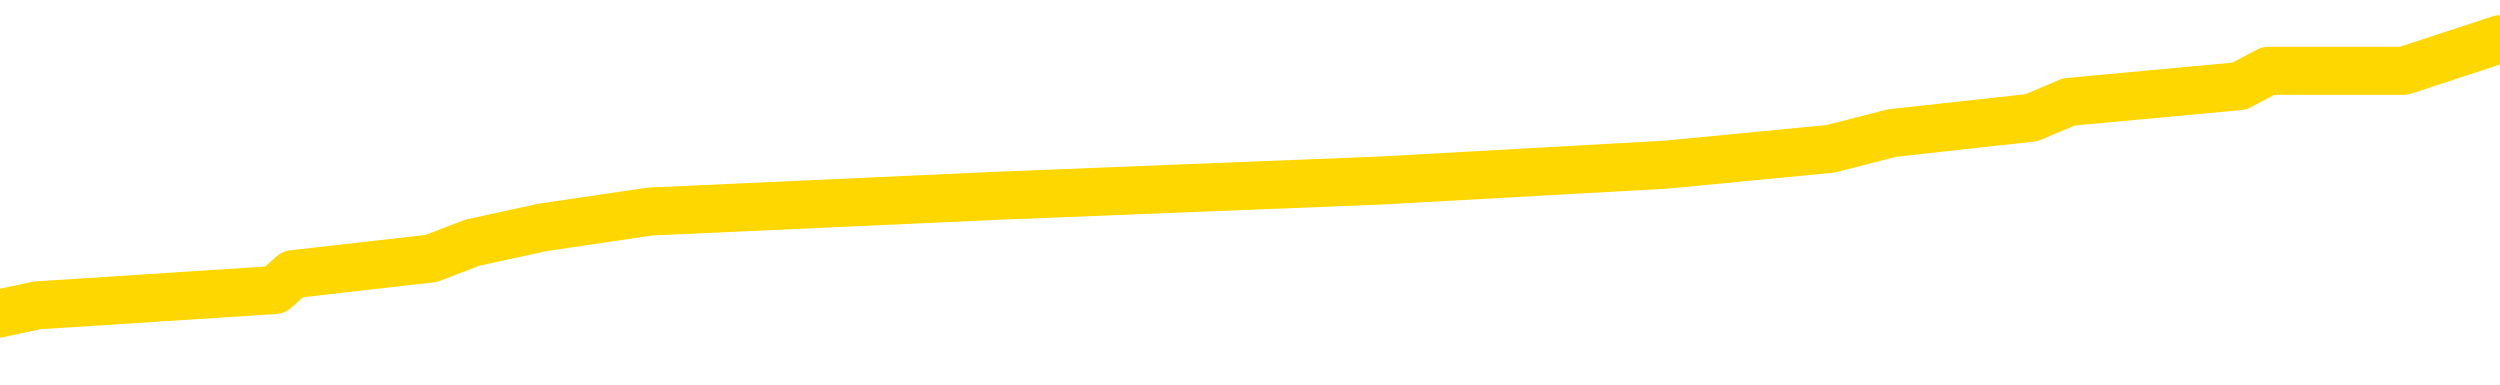 <svg xmlns="http://www.w3.org/2000/svg" version="1.1" viewBox="0 0 6500 1000">
	<path fill="none" stroke="gold" stroke-width="125" stroke-linecap="round" stroke-linejoin="round" d="M0 126405  L-1136412 126405 L-1136228 126364 L-1135738 126283 L-1135444 126242 L-1135133 126161 L-1134899 126120 L-1134845 126039 L-1134786 125957 L-1134633 125916 L-1134592 125835 L-1134460 125794 L-1134167 125754 L-1133626 125754 L-1133016 125713 L-1132968 125713 L-1132328 125672 L-1132295 125672 L-1131769 125672 L-1131637 125631 L-1131246 125550 L-1130918 125469 L-1130801 125387 L-1130590 125306 L-1129873 125306 L-1129303 125265 L-1129196 125265 L-1129021 125224 L-1128800 125143 L-1128398 125102 L-1128373 125021 L-1127445 124939 L-1127357 124858 L-1127275 124776 L-1127205 124695 L-1126908 124654 L-1126756 124573 L-1124865 124614 L-1124765 124614 L-1124502 124614 L-1124209 124654 L-1124067 124573 L-1123819 124573 L-1123783 124532 L-1123624 124491 L-1123161 124410 L-1122908 124369 L-1122696 124288 L-1122444 124247 L-1122096 124206 L-1121168 124125 L-1121075 124043 L-1120664 124003 L-1119493 123921 L-1118304 123881 L-1118212 123799 L-1118184 123718 L-1117918 123636 L-1117619 123555 L-1117490 123473 L-1117453 123392 L-1116638 123392 L-1116254 123433 L-1115194 123473 L-1115133 123473 L-1114867 124288 L-1114396 125061 L-1114204 125835 L-1113940 126609 L-1113603 126568 L-1113468 126527 L-1113012 126486 L-1112269 126446 L-1112251 126405 L-1112086 126324 L-1112018 126324 L-1111502 126283 L-1110473 126283 L-1110277 126242 L-1109789 126201 L-1109427 126161 L-1109018 126161 L-1108632 126201 L-1106929 126201 L-1106831 126201 L-1106759 126201 L-1106697 126201 L-1106513 126161 L-1106177 126161 L-1105536 126120 L-1105459 126079 L-1105398 126079 L-1105211 126039 L-1105132 126039 L-1104955 125998 L-1104935 125957 L-1104705 125957 L-1104318 125916 L-1103429 125916 L-1103390 125876 L-1103301 125835 L-1103274 125754 L-1102266 125713 L-1102116 125631 L-1102092 125591 L-1101959 125550 L-1101919 125509 L-1100661 125469 L-1100603 125469 L-1100063 125428 L-1100011 125428 L-1099964 125428 L-1099569 125387 L-1099430 125346 L-1099230 125306 L-1099083 125306 L-1098918 125306 L-1098642 125346 L-1098283 125346 L-1097731 125306 L-1097086 125265 L-1096827 125184 L-1096673 125143 L-1096272 125102 L-1096232 125061 L-1096111 125021 L-1096050 125061 L-1096036 125061 L-1095942 125061 L-1095649 125021 L-1095497 124858 L-1095167 124776 L-1095089 124695 L-1095013 124654 L-1094787 124532 L-1094720 124451 L-1094492 124369 L-1094440 124288 L-1094275 124247 L-1093269 124206 L-1093086 124166 L-1092535 124125 L-1092142 124043 L-1091745 124003 L-1090895 123921 L-1090816 123881 L-1090237 123840 L-1089796 123840 L-1089555 123799 L-1089398 123799 L-1088997 123718 L-1088976 123718 L-1088532 123677 L-1088126 123636 L-1087990 123555 L-1087815 123473 L-1087679 123392 L-1087428 123311 L-1086429 123270 L-1086346 123229 L-1086211 123188 L-1086172 123148 L-1085282 123107 L-1085067 123066 L-1084624 123026 L-1084506 122985 L-1084449 122944 L-1083773 122944 L-1083673 122903 L-1083644 122903 L-1082302 122863 L-1081896 122822 L-1081857 122781 L-1080929 122741 L-1080830 122700 L-1080697 122659 L-1080293 122618 L-1080267 122578 L-1080174 122537 L-1079958 122496 L-1079547 122415 L-1078393 122333 L-1078101 122252 L-1078073 122171 L-1077465 122130 L-1077215 122048 L-1077195 122008 L-1076265 121967 L-1076214 121885 L-1076092 121845 L-1076074 121763 L-1075918 121723 L-1075743 121641 L-1075607 121600 L-1075550 121560 L-1075442 121519 L-1075357 121478 L-1075124 121438 L-1075049 121397 L-1074740 121356 L-1074622 121315 L-1074453 121275 L-1074361 121234 L-1074259 121234 L-1074235 121193 L-1074158 121193 L-1074060 121112 L-1073694 121071 L-1073589 121030 L-1073086 120990 L-1072634 120949 L-1072595 120908 L-1072572 120868 L-1072531 120827 L-1072402 120786 L-1072301 120745 L-1071860 120705 L-1071577 120664 L-1070985 120623 L-1070855 120583 L-1070580 120501 L-1070428 120460 L-1070274 120420 L-1070189 120338 L-1070111 120298 L-1069926 120257 L-1069875 120257 L-1069847 120216 L-1069768 120175 L-1069745 120135 L-1069461 120053 L-1068858 119972 L-1067862 119931 L-1067564 119890 L-1066830 119850 L-1066586 119809 L-1066496 119768 L-1065919 119728 L-1065220 119687 L-1064468 119646 L-1064149 119605 L-1063767 119524 L-1063689 119483 L-1063055 119442 L-1062870 119402 L-1062782 119402 L-1062652 119402 L-1062339 119361 L-1062290 119320 L-1062148 119280 L-1062126 119239 L-1061159 119198 L-1060613 119157 L-1060135 119157 L-1060074 119157 L-1059750 119157 L-1059729 119117 L-1059666 119117 L-1059456 119076 L-1059379 119035 L-1059325 118995 L-1059302 118954 L-1059263 118913 L-1059247 118872 L-1058490 118832 L-1058474 118791 L-1057674 118750 L-1057522 118710 L-1056616 118669 L-1056110 118628 L-1055881 118547 L-1055840 118547 L-1055724 118506 L-1055548 118465 L-1054794 118506 L-1054659 118465 L-1054495 118425 L-1054177 118384 L-1054000 118302 L-1052979 118221 L-1052955 118140 L-1052704 118099 L-1052491 118017 L-1051857 117977 L-1051619 117895 L-1051586 117814 L-1051408 117732 L-1051328 117651 L-1051238 117610 L-1051174 117529 L-1050734 117447 L-1050710 117407 L-1050169 117366 L-1049914 117325 L-1049419 117285 L-1048542 117244 L-1048505 117203 L-1048452 117162 L-1048411 117122 L-1048294 117081 L-1048017 117040 L-1047810 116959 L-1047613 116877 L-1047590 116796 L-1047539 116714 L-1047500 116674 L-1047422 116633 L-1046825 116552 L-1046765 116511 L-1046661 116470 L-1046507 116429 L-1045875 116389 L-1045194 116348 L-1044891 116267 L-1044545 116226 L-1044347 116185 L-1044299 116104 L-1043978 116063 L-1043351 116022 L-1043204 115982 L-1043168 115941 L-1043110 115900 L-1043033 115819 L-1042792 115819 L-1042704 115778 L-1042610 115737 L-1042316 115697 L-1042182 115656 L-1042122 115615 L-1042085 115534 L-1041812 115534 L-1040806 115493 L-1040631 115452 L-1040580 115452 L-1040288 115412 L-1040095 115330 L-1039762 115289 L-1039255 115249 L-1038693 115167 L-1038679 115086 L-1038662 115045 L-1038562 114964 L-1038447 114882 L-1038408 114801 L-1038370 114760 L-1038305 114760 L-1038276 114719 L-1038137 114760 L-1037845 114760 L-1037795 114760 L-1037689 114760 L-1037425 114719 L-1036960 114679 L-1036815 114679 L-1036761 114597 L-1036704 114557 L-1036513 114516 L-1036148 114475 L-1035933 114475 L-1035738 114475 L-1035680 114475 L-1035621 114394 L-1035468 114353 L-1035198 114312 L-1034768 114516 L-1034753 114516 L-1034676 114475 L-1034611 114434 L-1034482 114149 L-1034458 114109 L-1034174 114068 L-1034127 114027 L-1034072 113986 L-1033610 113946 L-1033571 113946 L-1033530 113905 L-1033340 113864 L-1032859 113824 L-1032372 113783 L-1032356 113742 L-1032318 113701 L-1032061 113661 L-1031984 113579 L-1031754 113539 L-1031738 113457 L-1031444 113376 L-1031001 113335 L-1030555 113294 L-1030050 113254 L-1029896 113213 L-1029610 113172 L-1029570 113091 L-1029238 113050 L-1029016 113009 L-1028499 112928 L-1028424 112887 L-1028176 112806 L-1027981 112724 L-1027922 112684 L-1027145 112643 L-1027071 112643 L-1026840 112602 L-1026824 112602 L-1026762 112561 L-1026566 112521 L-1026102 112521 L-1026079 112480 L-1025949 112480 L-1024648 112480 L-1024632 112480 L-1024555 112439 L-1024461 112439 L-1024244 112439 L-1024092 112399 L-1023913 112439 L-1023859 112480 L-1023572 112521 L-1023533 112521 L-1023163 112521 L-1022723 112521 L-1022540 112521 L-1022219 112480 L-1021924 112480 L-1021478 112399 L-1021406 112358 L-1020944 112276 L-1020506 112236 L-1020324 112195 L-1018870 112114 L-1018738 112073 L-1018281 111991 L-1018054 111951 L-1017668 111869 L-1017151 111788 L-1016197 111706 L-1015403 111625 L-1014729 111584 L-1014303 111503 L-1013992 111462 L-1013762 111340 L-1013079 111218 L-1013066 111096 L-1012856 110933 L-1012834 110892 L-1012659 110811 L-1011709 110770 L-1011441 110688 L-1010626 110648 L-1010316 110566 L-1010278 110526 L-1010221 110444 L-1009604 110403 L-1008966 110322 L-1007340 110281 L-1006666 110241 L-1006024 110241 L-1005946 110241 L-1005890 110241 L-1005854 110241 L-1005826 110200 L-1005714 110118 L-1005696 110078 L-1005673 110037 L-1005520 109996 L-1005466 109915 L-1005389 109874 L-1005269 109833 L-1005172 109793 L-1005054 109752 L-1004785 109671 L-1004515 109630 L-1004498 109548 L-1004298 109508 L-1004151 109426 L-1003924 109385 L-1003790 109345 L-1003481 109304 L-1003421 109263 L-1003068 109182 L-1002719 109141 L-1002619 109100 L-1002554 109019 L-1002494 108978 L-1002110 108897 L-1001729 108856 L-1001625 108815 L-1001365 108775 L-1001093 108693 L-1000934 108653 L-1000902 108612 L-1000840 108571 L-1000698 108530 L-1000515 108490 L-1000470 108449 L-1000182 108449 L-1000166 108408 L-999933 108408 L-999872 108368 L-999834 108368 L-999254 108327 L-999120 108286 L-999097 108123 L-999078 107838 L-999061 107513 L-999045 107187 L-999021 106861 L-999004 106617 L-998983 106332 L-998966 106047 L-998943 105884 L-998926 105721 L-998905 105599 L-998888 105517 L-998839 105395 L-998767 105273 L-998732 105070 L-998708 104907 L-998673 104744 L-998631 104581 L-998594 104500 L-998579 104337 L-998554 104214 L-998517 104133 L-998500 104011 L-998477 103929 L-998460 103848 L-998441 103767 L-998425 103685 L-998396 103563 L-998370 103441 L-998324 103400 L-998308 103319 L-998266 103278 L-998218 103197 L-998147 103115 L-998132 103034 L-998116 102952 L-998054 102912 L-998015 102871 L-997975 102830 L-997809 102789 L-997744 102749 L-997728 102708 L-997684 102627 L-997626 102586 L-997413 102545 L-997380 102504 L-997337 102464 L-997259 102423 L-996722 102382 L-996644 102342 L-996539 102260 L-996451 102219 L-996274 102179 L-995924 102138 L-995768 102097 L-995330 102057 L-995173 102016 L-995044 101975 L-994340 101894 L-994139 101853 L-993178 101771 L-992696 101731 L-992597 101731 L-992504 101690 L-992259 101649 L-992186 101609 L-991743 101527 L-991647 101486 L-991632 101446 L-991616 101405 L-991591 101364 L-991125 101324 L-990908 101283 L-990769 101242 L-990475 101201 L-990387 101161 L-990345 101120 L-990315 101079 L-990143 101039 L-990084 100998 L-990008 100957 L-989927 100916 L-989857 100916 L-989548 100876 L-989463 100835 L-989249 100794 L-989214 100754 L-988531 100713 L-988432 100672 L-988227 100631 L-988180 100591 L-987902 100550 L-987840 100509 L-987823 100428 L-987745 100387 L-987437 100306 L-987412 100265 L-987358 100184 L-987335 100143 L-987213 100102 L-987077 100021 L-986833 99980 L-986707 99980 L-986061 99939 L-986045 99939 L-986020 99939 L-985840 99858 L-985763 99817 L-985672 99776 L-985244 99736 L-984828 99695 L-984435 99614 L-984356 99573 L-984337 99532 L-983974 99491 L-983738 99451 L-983510 99410 L-983196 99369 L-983118 99328 L-983038 99247 L-982860 99166 L-982844 99125 L-982579 99043 L-982498 99003 L-982268 98962 L-982042 98921 L-981727 98921 L-981551 98881 L-981190 98881 L-980799 98840 L-980729 98758 L-980665 98718 L-980525 98636 L-980473 98596 L-980372 98514 L-979870 98473 L-979673 98433 L-979426 98392 L-979240 98351 L-978941 98311 L-978865 98270 L-978699 98188 L-977814 98148 L-977786 98066 L-977663 97985 L-977084 97944 L-977006 97903 L-976293 97903 L-975981 97903 L-975768 97903 L-975751 97903 L-975364 97903 L-974839 97822 L-974393 97781 L-974064 97741 L-973911 97700 L-973585 97700 L-973407 97659 L-973325 97659 L-973119 97578 L-972943 97537 L-972014 97496 L-971125 97456 L-971086 97415 L-970858 97415 L-970479 97374 L-969691 97333 L-969457 97293 L-969381 97252 L-969023 97211 L-968452 97130 L-968185 97089 L-967798 97048 L-967695 97048 L-967525 97048 L-966906 97048 L-966695 97048 L-966387 97048 L-966334 97008 L-966207 96967 L-966153 96926 L-966034 96885 L-965698 96804 L-964739 96763 L-964607 96682 L-964406 96641 L-963774 96600 L-963463 96560 L-963049 96519 L-963022 96478 L-962876 96438 L-962456 96397 L-961124 96397 L-961077 96356 L-960948 96275 L-960931 96234 L-960353 96153 L-960148 96112 L-960118 96071 L-960077 96030 L-960020 95990 L-959982 95949 L-959904 95908 L-959761 95868 L-959307 95827 L-959189 95786 L-958903 95745 L-958531 95705 L-958434 95664 L-958108 95623 L-957753 95583 L-957583 95542 L-957536 95501 L-957427 95460 L-957338 95420 L-957310 95379 L-957234 95298 L-956930 95257 L-956896 95175 L-956825 95135 L-956457 95094 L-956121 95053 L-956040 95053 L-955821 95013 L-955649 94972 L-955622 94931 L-955124 94890 L-954575 94809 L-953695 94768 L-953596 94687 L-953520 94646 L-953245 94605 L-952998 94524 L-952924 94483 L-952862 94402 L-952743 94361 L-952701 94320 L-952591 94280 L-952514 94198 L-951813 94157 L-951568 94117 L-951528 94076 L-951372 94035 L-950773 94035 L-950546 94035 L-950454 94035 L-949978 94035 L-949381 93954 L-948861 93913 L-948840 93872 L-948695 93832 L-948375 93832 L-947833 93832 L-947601 93832 L-947431 93832 L-946944 93791 L-946717 93750 L-946632 93710 L-946285 93669 L-945959 93669 L-945436 93628 L-945109 93587 L-944509 93547 L-944311 93465 L-944259 93425 L-944218 93384 L-943937 93343 L-943253 93262 L-942943 93221 L-942918 93140 L-942726 93099 L-942504 93058 L-942418 93017 L-941754 92936 L-941730 92895 L-941508 92814 L-941178 92773 L-940826 92692 L-940621 92651 L-940389 92570 L-940131 92529 L-939941 92447 L-939894 92407 L-939667 92366 L-939632 92325 L-939476 92285 L-939261 92244 L-939088 92203 L-938997 92162 L-938720 92122 L-938476 92081 L-938161 92040 L-937734 92040 L-937697 92040 L-937214 92040 L-936980 92040 L-936768 92000 L-936542 91959 L-935993 91959 L-935745 91918 L-934911 91918 L-934855 91877 L-934834 91837 L-934676 91796 L-934214 91755 L-934174 91714 L-933834 91633 L-933700 91592 L-933478 91552 L-932906 91511 L-932434 91470 L-932239 91429 L-932046 91389 L-931857 91348 L-931755 91307 L-931387 91267 L-931340 91226 L-931259 91185 L-929965 91144 L-929917 91104 L-929649 91104 L-929504 91104 L-928953 91104 L-928836 91063 L-928754 91022 L-928395 90982 L-928171 90941 L-927890 90900 L-927561 90819 L-927053 90778 L-926941 90737 L-926862 90697 L-926697 90656 L-926403 90656 L-925934 90656 L-925738 90697 L-925687 90697 L-925037 90656 L-924916 90615 L-924461 90615 L-924426 90574 L-923957 90534 L-923847 90493 L-923830 90452 L-923614 90452 L-923433 90412 L-922902 90412 L-921872 90412 L-921673 90371 L-921214 90330 L-920266 90249 L-920167 90208 L-919813 90127 L-919753 90086 L-919738 90045 L-919703 90004 L-919334 89964 L-919214 89923 L-918972 89882 L-918808 89842 L-918620 89801 L-918500 89760 L-917429 89679 L-916571 89638 L-916359 89557 L-916261 89516 L-916087 89434 L-915754 89394 L-915682 89353 L-915625 89312 L-915449 89312 L-915060 89271 L-914825 89231 L-914714 89190 L-914597 89149 L-913616 89109 L-913590 89068 L-912996 88986 L-912964 88986 L-912815 88946 L-912531 88905 L-911619 88905 L-910673 88905 L-910520 88864 L-910417 88864 L-910285 88824 L-910142 88783 L-910116 88742 L-910002 88701 L-909783 88661 L-909102 88620 L-908973 88579 L-908669 88539 L-908430 88457 L-908097 88416 L-907458 88376 L-907116 88294 L-907054 88254 L-906898 88254 L-905977 88254 L-905506 88254 L-905463 88254 L-905450 88213 L-905409 88172 L-905387 88131 L-905360 88091 L-905216 88050 L-904793 88009 L-904458 88009 L-904267 87969 L-903838 87969 L-903650 87928 L-903261 87846 L-902727 87806 L-902355 87765 L-902333 87765 L-902083 87724 L-901965 87684 L-901889 87643 L-901753 87602 L-901714 87561 L-901634 87521 L-901240 87480 L-900744 87439 L-900632 87358 L-900459 87317 L-900150 87276 L-899703 87236 L-899380 87195 L-899237 87114 L-898810 87032 L-898657 86951 L-898602 86869 L-897788 86828 L-897768 86788 L-897396 86747 L-897340 86747 L-896211 86706 L-896143 86706 L-895584 86666 L-895390 86625 L-895253 86584 L-895020 86543 L-894673 86503 L-894638 86421 L-894603 86381 L-894535 86299 L-894186 86258 L-894014 86218 L-893529 86177 L-893513 86136 L-893187 86096 L-893030 86055 L-891889 85973 L-891864 85933 L-891673 85851 L-891479 85811 L-891229 85770 L-891212 85729 L-890192 85688 L-889894 85648 L-889818 85607 L-889682 85526 L-889506 85485 L-888930 85403 L-888714 85363 L-888650 85322 L-888520 85281 L-888483 85200 L-887960 85159 L-887822 101201 L-887807 101201 L-887784 101201 L-887764 101201 L-887537 85118 L-886761 85118 L-886720 85118 L-886352 85118 L-886273 85078 L-886221 85037 L-885548 84996 L-884806 84956 L-884381 84956 L-883933 84915 L-882872 84874 L-882560 84793 L-882150 84793 L-882078 84752 L-881554 84752 L-881459 84752 L-881441 84752 L-880996 84711 L-880811 84630 L-880031 84548 L-879358 84508 L-878946 84385 L-878714 84304 L-878574 84263 L-878492 84182 L-878472 84141 L-878396 84141 L-878268 84100 L-877951 84141 L-877726 84141 L-877401 84100 L-877339 84100 L-876969 84100 L-876936 84100 L-876728 84100 L-876060 84100 L-875983 84100 L-875825 84019 L-875714 84019 L-875388 83978 L-875233 83938 L-874892 83938 L-874835 83856 L-874497 83775 L-874293 83734 L-874240 83653 L-872864 83612 L-872734 83571 L-872301 83530 L-871980 83490 L-871152 83408 L-871029 83368 L-870298 83286 L-870142 83205 L-870102 83164 L-870048 83123 L-870025 83083 L-869911 83042 L-869614 83001 L-869324 82960 L-869270 82920 L-869149 82879 L-869119 82838 L-869020 82798 L-868576 82798 L-868424 82757 L-867589 82757 L-867046 82716 L-866712 82716 L-866696 82675 L-866621 82635 L-866505 82594 L-866310 82553 L-866046 82513 L-865211 82472 L-865115 82431 L-864593 82390 L-864552 82350 L-864452 82309 L-863624 82309 L-863489 82268 L-863150 82268 L-862596 82228 L-862216 82187 L-862053 82146 L-861743 82105 L-860931 82065 L-860625 82024 L-860356 82024 L-860035 82024 L-859714 82065 L-859439 82065 L-858610 81983 L-858515 81942 L-858422 81820 L-858318 81698 L-857931 81576 L-857451 81495 L-857434 81454 L-857316 81413 L-856948 81332 L-856853 81291 L-856019 81210 L-855942 81169 L-855643 81128 L-855552 81087 L-855145 81006 L-855034 80925 L-854335 80884 L-853862 80843 L-853802 80802 L-853583 80721 L-853309 80680 L-853196 80640 L-852169 80599 L-851782 80558 L-851762 80517 L-851430 80477 L-851185 80436 L-850752 80395 L-850642 80355 L-850524 80314 L-850072 80232 L-849482 80192 L-849145 80151 L-847252 80110 L-847139 80029 L-846927 79988 L-845609 79947 L-845502 70786 L-845436 61747 L-845400 53400 L-845338 53400 L-844839 62480 L-844164 71438 L-844142 79703 L-843871 79622 L-842903 79622 L-842214 79581 L-842052 79540 L-841511 79500 L-841421 79459 L-840402 79418 L-839454 79337 L-839089 79377 L-838986 79418 L-838398 79418 L-838338 79418 L-838238 79377 L-837797 79296 L-837690 79255 L-837248 79214 L-836249 79092 L-835992 78970 L-835889 78848 L-835759 78767 L-835392 78685 L-834812 78604 L-834781 78563 L-834465 78522 L-832482 78482 L-832366 78441 L-832299 78441 L-831940 78400 L-830321 78359 L-830144 78359 L-830000 78359 L-829177 78400 L-829124 78441 L-829070 78441 L-828636 78441 L-827655 78482 L-827581 78482 L-826497 78441 L-826284 78441 L-825568 78359 L-825179 78319 L-824960 78237 L-824641 78156 L-824147 78074 L-824019 78034 L-823790 77952 L-823558 77871 L-823499 77830 L-823209 77789 L-822937 77708 L-821907 77667 L-820242 77627 L-819823 77586 L-819686 77545 L-819530 77545 L-819224 77504 L-818996 77423 L-818838 77382 L-818679 77301 L-818509 77219 L-818462 77179 L-818409 77138 L-818387 77138 L-818001 77097 L-817751 77097 L-817481 77097 L-817320 77097 L-817230 77097 L-815572 77097 L-815406 77138 L-815027 77097 L-814567 77097 L-813957 77016 L-812864 76975 L-812433 76934 L-812401 76894 L-812339 76853 L-812321 76812 L-810618 76771 L-810576 76731 L-810109 76690 L-809923 76649 L-809890 76568 L-809295 76527 L-809245 76486 L-808923 76446 L-808872 76405 L-808661 76364 L-808643 76324 L-808377 76242 L-808324 76201 L-807855 76161 L-807345 76079 L-807266 76079 L-806972 76039 L-806956 75998 L-806917 75957 L-806846 75916 L-806689 75876 L-805743 75876 L-805686 75876 L-805165 75876 L-804973 75835 L-804872 75835 L-804646 75794 L-804136 75794 L-803748 76894 L-803679 76894 L-803330 76853 L-802973 76812 L-801845 75631 L-801793 75550 L-801567 75509 L-801533 75469 L-801408 75387 L-801310 75387 L-801045 75387 L-800305 75428 L-799726 75428 L-799433 75428 L-798727 75428 L-798548 75387 L-798525 75387 L-797889 75346 L-797578 75306 L-797181 75306 L-797151 75265 L-797130 75224 L-796977 75184 L-796292 75184 L-796275 75184 L-795935 75184 L-795663 75143 L-795625 75102 L-795569 75021 L-795547 74980 L-795475 74939 L-795143 74899 L-795037 74858 L-795008 74776 L-794810 74736 L-794658 74695 L-793789 74654 L-793227 74573 L-793211 74573 L-793110 74532 L-793007 74573 L-792861 74573 L-792783 74573 L-792745 74532 L-792689 74491 L-792616 74451 L-792471 74410 L-791989 74410 L-791585 74369 L-790719 74410 L-790699 74410 L-790441 74410 L-790364 74410 L-790335 74369 L-790325 74288 L-790308 74247 L-790015 74206 L-789975 74166 L-789903 74125 L-789830 74084 L-789625 74043 L-789465 73921 L-789163 73799 L-789086 73636 L-789069 73514 L-788853 73433 L-788621 73433 L-788511 73473 L-788142 73514 L-787983 73514 L-787752 73514 L-787584 73514 L-787438 73473 L-787306 73433 L-786031 73351 L-785627 73270 L-785566 73229 L-785450 73148 L-785024 73107 L-785009 73026 L-784947 72985 L-784674 72903 L-784561 72863 L-784279 72781 L-784002 72741 L-783577 72659 L-783554 72618 L-783476 72578 L-783351 72537 L-782764 72496 L-782373 72456 L-782037 72415 L-781448 72374 L-781346 72374 L-781175 72333 L-781039 72333 L-780211 72293 L-779026 72252 L-778990 72211 L-778935 72211 L-778714 72171 L-778509 72171 L-778354 72171 L-778098 72130 L-778021 72089 L-777478 72048 L-777442 72008 L-777193 71967 L-776806 71926 L-775980 71885 L-775622 71845 L-775312 71845 L-775054 71804 L-774830 71763 L-774424 71723 L-774307 71682 L-774124 71641 L-774071 71641 L-773882 71600 L-773711 71560 L-773683 71519 L-773402 71478 L-773092 71438 L-772954 71397 L-772644 71356 L-772450 71356 L-772435 71315 L-771715 71315 L-771582 71234 L-771284 71193 L-771193 71153 L-770593 71153 L-770555 71112 L-770476 71071 L-769856 71030 L-769704 70949 L-769664 70908 L-769353 70868 L-769161 70827 L-768968 70745 L-768913 70664 L-768604 70623 L-768552 70583 L-768497 70623 L-768471 70623 L-768347 70623 L-767536 70583 L-767459 70542 L-766919 70501 L-766650 70460 L-765991 70420 L-765083 70379 L-764842 70338 L-764309 70298 L-764092 70257 L-762985 70298 L-762934 70298 L-762159 70298 L-761611 70257 L-761500 70216 L-761347 70135 L-761292 70094 L-761127 70053 L-760749 70013 L-760302 69972 L-760247 69931 L-760093 69890 L-759413 69850 L-759192 69809 L-758675 69768 L-757826 69687 L-757810 69646 L-756019 69605 L-755464 69565 L-755347 69524 L-754341 69483 L-754305 69442 L-754072 69442 L-753980 69442 L-753940 69442 L-753607 69402 L-753256 69361 L-752990 69280 L-752704 69239 L-752393 69157 L-752139 69076 L-752045 69035 L-751555 68995 L-751348 68954 L-750782 68913 L-750668 68954 L-750317 68913 L-750265 68913 L-750225 68913 L-749622 68832 L-748888 68750 L-748307 68669 L-748071 68587 L-747531 68465 L-747378 68384 L-746876 68343 L-746667 68262 L-746644 68262 L-746585 68221 L-745622 68221 L-745445 68180 L-745003 68140 L-744979 68058 L-744824 68017 L-744742 68017 L-744592 68058 L-743945 68058 L-743895 68017 L-742775 67977 L-741791 67936 L-741729 67895 L-741009 67855 L-740144 67814 L-739765 67773 L-739546 67773 L-738787 67732 L-738735 67692 L-738426 67610 L-737574 67610 L-737381 67570 L-737204 67529 L-736980 67529 L-736853 67488 L-736661 67488 L-736429 67447 L-736259 67488 L-735973 67447 L-735693 67447 L-735610 67407 L-735440 67366 L-735423 67285 L-735269 67244 L-735230 67203 L-734454 67162 L-734378 67162 L-734146 67081 L-733719 67040 L-733373 67000 L-732790 66959 L-732522 66959 L-732263 66959 L-732133 66877 L-732117 66837 L-732003 66796 L-731979 66755 L-731745 66714 L-731709 66674 L-730393 66674 L-730337 66633 L-729658 66552 L-729086 66552 L-728960 66552 L-728807 66552 L-728730 66552 L-728418 66470 L-728145 66429 L-728056 66348 L-727955 66348 L-727027 66307 L-726950 66307 L-726586 66307 L-726562 66267 L-726525 66226 L-725750 66144 L-725658 66104 L-725518 66063 L-725116 66022 L-724855 66022 L-724611 66063 L-724397 66022 L-724317 66022 L-724240 66022 L-724164 66022 L-723977 66063 L-723910 66063 L-723661 66063 L-723606 66022 L-723468 65982 L-723389 65900 L-723275 65859 L-723052 65819 L-722888 65778 L-722847 65737 L-722677 65697 L-722307 65656 L-722292 65615 L-722176 65574 L-721455 65534 L-721419 65493 L-721286 65493 L-720938 65452 L-720527 65452 L-720490 65452 L-720412 65412 L-720373 65371 L-720009 65330 L-719805 65289 L-719790 65249 L-719445 65208 L-719096 65208 L-718770 65208 L-718669 65167 L-718516 65167 L-718321 65127 L-718090 65127 L-717997 65127 L-717842 65127 L-717764 65127 L-717724 65086 L-717610 65045 L-717587 65004 L-717336 65004 L-717197 64923 L-716620 64801 L-715791 64719 L-715304 64638 L-715182 64597 L-715144 64557 L-715131 64516 L-714979 64434 L-714878 64353 L-714645 64312 L-714255 64231 L-713950 64190 L-713935 64149 L-713764 64109 L-713525 64027 L-712929 64027 L-712325 63986 L-712286 63986 L-712245 63986 L-712092 63946 L-712039 63905 L-711976 63864 L-711908 63824 L-711854 63742 L-711828 63701 L-711781 63661 L-711687 63579 L-711550 63539 L-711397 63498 L-711265 63457 L-711224 63457 L-711188 63416 L-711126 63376 L-710853 63294 L-710538 63254 L-710497 63172 L-710412 63131 L-710235 63091 L-709997 63050 L-709640 63009 L-709610 62969 L-709041 62928 L-708918 62887 L-708682 62846 L-708659 62846 L-708378 62806 L-708092 62806 L-707837 62806 L-707265 62765 L-706968 62724 L-706892 62684 L-706193 62643 L-706116 62602 L-706081 62561 L-706054 62521 L-706003 62439 L-705809 62399 L-705669 62317 L-705633 62276 L-705592 62236 L-704997 62195 L-704765 62154 L-704481 62439 L-704427 62684 L-704353 62969 L-704275 63213 L-704039 63131 L-703795 63091 L-703659 63050 L-703553 63009 L-703473 62969 L-703086 62887 L-702959 62846 L-702806 62806 L-702769 62765 L-702623 62724 L-702401 62684 L-702227 62643 L-702158 62602 L-701337 62521 L-701321 62521 L-701026 62480 L-700238 62439 L-699928 62439 L-699782 62399 L-699554 62358 L-699353 62276 L-698416 62236 L-698380 62195 L-698357 62154 L-698316 62073 L-698048 62032 L-697451 61991 L-697387 61951 L-697352 61910 L-697335 61869 L-696640 61869 L-696439 61869 L-696407 61869 L-696073 61869 L-695966 61828 L-695341 61747 L-694837 61706 L-694799 61625 L-694357 61625 L-694261 61584 L-694102 61584 L-693789 61584 L-693777 61584 L-693337 61625 L-692855 61666 L-692726 61666 L-692405 61666 L-692337 61625 L-692033 61625 L-691857 61584 L-691663 61543 L-691421 61462 L-691223 61381 L-691197 61299 L-690619 61258 L-690549 61218 L-690140 61177 L-690085 61136 L-690039 61096 L-689675 61055 L-689529 61014 L-689324 60973 L-689227 60973 L-689072 60933 L-689011 60892 L-688863 60811 L-688763 60770 L-688206 60770 L-688183 60851 L-688011 60892 L-687469 60933 L-687408 60933 L-687355 60851 L-687326 60770 L-687255 60729 L-687238 60648 L-687175 60607 L-687138 60526 L-686984 60485 L-686658 60444 L-686092 60403 L-686078 60363 L-686016 60281 L-685914 60200 L-685868 60200 L-685625 60159 L-685203 60159 L-685048 60159 L-683307 60078 L-682765 60037 L-681821 59996 L-681412 59956 L-680871 59874 L-680675 59833 L-680506 59793 L-680210 59752 L-680096 59711 L-680080 59711 L-679926 59671 L-679786 59630 L-679709 59548 L-679577 59548 L-679229 59548 L-678859 59589 L-678261 59589 L-678085 59589 L-677929 59548 L-677660 59508 L-677508 59508 L-677217 59630 L-677194 59711 L-677111 59793 L-676883 59874 L-676183 59833 L-676057 59793 L-675626 59752 L-675531 59711 L-674326 59711 L-674277 59671 L-673984 59671 L-673581 59630 L-673305 59548 L-673286 59508 L-673168 59467 L-673092 59426 L-672910 59385 L-672430 59345 L-671979 59263 L-671569 59223 L-671538 59182 L-671120 59141 L-671006 59141 L-670888 59141 L-670872 59141 L-670678 59100 L-670657 59019 L-670424 58978 L-669981 58938 L-669662 58856 L-669197 58856 L-669031 58815 L-668877 58775 L-668721 58775 L-668267 58775 L-667948 58775 L-667893 58815 L-667522 58815 L-667484 58856 L-667158 58856 L-667041 58815 L-666943 58775 L-666617 58693 L-666230 58653 L-665969 58612 L-665610 58530 L-665354 58490 L-663184 58449 L-663134 58408 L-663112 58368 L-662700 58368 L-662639 58368 L-662568 58408 L-662338 58408 L-662027 58368 L-661724 58286 L-661679 58245 L-661372 58205 L-661239 58164 L-661022 58123 L-660310 58083 L-660155 58083 L-660016 58042 L-659868 58042 L-659847 58042 L-659652 58001 L-659627 57960 L-659536 57920 L-659514 57879 L-659497 57838 L-659397 57798 L-658469 57757 L-658011 57757 L-656919 57675 L-656496 57675 L-656092 57635 L-656054 57594 L-655800 57553 L-655026 57472 L-655009 57431 L-654985 57390 L-654792 57350 L-654055 57309 L-653786 57268 L-653746 57228 L-653347 57146 L-653322 57105 L-652533 57065 L-651853 57024 L-650482 56983 L-650212 56942 L-650163 56902 L-649626 56820 L-649593 56780 L-649491 56698 L-649167 56657 L-649088 56617 L-648819 56617 L-647906 56576 L-647767 56576 L-647518 56495 L-646973 56495 L-646551 56454 L-646358 56413 L-646343 56413 L-646205 56332 L-646111 56291 L-645984 56250 L-645724 56210 L-645699 56128 L-645607 56087 L-645297 56047 L-645237 56006 L-645120 56006 L-644770 56006 L-643960 56006 L-643728 55925 L-642899 55925 L-642667 55843 L-642451 55802 L-641932 55802 L-641294 55762 L-640878 55721 L-640555 55680 L-640075 55640 L-639649 55640 L-639588 55599 L-639239 55599 L-639199 55558 L-639185 55517 L-639085 55436 L-639040 55436 L-638555 55395 L-637753 55395 L-637419 55395 L-636338 55355 L-635858 55314 L-635835 55273 L-635695 55232 L-635139 55192 L-634442 55151 L-634133 55110 L-633911 55070 L-633807 55029 L-633704 54947 L-633033 54907 L-632939 54866 L-632917 54866 L-632840 54825 L-632662 54825 L-632490 54825 L-632309 54785 L-632296 54744 L-632219 54703 L-632055 54662 L-631540 54622 L-631524 54581 L-631384 54581 L-631021 54540 L-630997 54540 L-630867 54500 L-630842 54459 L-630480 54418 L-629954 54337 L-629861 54296 L-629645 54214 L-629551 54174 L-629527 54133 L-629062 54092 L-628985 54092 L-628584 54052 L-628133 54052 L-626881 54011 L-626842 53970 L-626411 53929 L-626378 53889 L-625659 53848 L-625483 53807 L-625347 53767 L-625040 53726 L-624985 53685 L-624961 53604 L-624945 53522 L-624770 53482 L-624580 53441 L-624073 53441 L-623699 53115 L-623361 52749 L-623322 52423 L-622603 52138 L-622509 52097 L-622471 52057 L-621929 52057 L-621906 52016 L-621503 51975 L-621078 51934 L-620807 51934 L-620627 51894 L-620381 51812 L-620358 51771 L-620301 51690 L-619685 51649 L-619182 51609 L-618795 51609 L-618176 51649 L-617960 51649 L-617805 51690 L-616512 51609 L-616413 51568 L-615971 51486 L-615639 51446 L-615339 51364 L-615096 51324 L-614362 51242 L-613783 51201 L-612953 51161 L-612853 51120 L-612295 51079 L-612157 51039 L-610515 50998 L-610454 50998 L-610360 50998 L-609393 50998 L-609216 50957 L-608929 50957 L-608711 50957 L-608633 50916 L-608362 50916 L-608246 50876 L-608093 50835 L-607783 50794 L-607705 50754 L-607614 50754 L-607536 50713 L-607420 50713 L-607241 50672 L-607149 50631 L-607111 50591 L-606608 50591 L-606389 50550 L-606260 50550 L-606104 50509 L-606050 50469 L-605925 50469 L-605540 50428 L-605032 50387 L-604960 50346 L-604479 50306 L-604402 50265 L-604302 50265 L-604069 50224 L-603604 50224 L-603374 50224 L-603358 50224 L-603125 50224 L-602971 50224 L-602909 50224 L-602716 50184 L-602445 50102 L-601694 50061 L-600741 50061 L-600705 50021 L-600480 50021 L-600040 50021 L-599759 49939 L-599411 49899 L-598342 49858 L-597414 49858 L-597283 49858 L-597236 49858 L-597167 49817 L-597012 49817 L-596935 49736 L-596761 49654 L-596327 49573 L-596122 49532 L-596062 49451 L-595480 49410 L-595326 49328 L-595210 49288 L-595169 49247 L-595000 49206 L-594863 49166 L-594652 49084 L-594575 49043 L-594551 49003 L-594343 48921 L-593933 48881 L-593908 48840 L-593685 48799 L-593540 48758 L-593505 48718 L-593492 48677 L-593469 48636 L-593236 48596 L-593050 48555 L-592833 48514 L-592808 48473 L-592119 48433 L-592015 48392 L-591979 48351 L-591959 48311 L-591765 48270 L-591711 48229 L-591594 48148 L-591513 48148 L-591402 48107 L-591087 48066 L-590628 48026 L-590373 47985 L-590139 47903 L-590009 47863 L-589657 47822 L-589597 47781 L-589444 47741 L-588872 47659 L-588786 47618 L-588633 47537 L-588337 47456 L-587967 47374 L-587664 47293 L-587587 47252 L-587182 47211 L-587014 47211 L-586870 47211 L-586330 47211 L-586269 47211 L-586253 47130 L-586087 47089 L-585882 47048 L-585807 47048 L-585714 47008 L-585304 46967 L-585289 46926 L-585265 46926 L-585072 46885 L-584995 47252 L-584825 47618 L-584763 47944 L-584747 48311 L-584232 48270 L-584011 48229 L-583392 48148 L-583139 48107 L-582945 48066 L-582905 48026 L-582832 48026 L-582767 48026 L-582116 48026 L-582077 48066 L-581903 48066 L-581837 48066 L-581163 48066 L-580774 47985 L-580513 47944 L-580275 47903 L-580197 47822 L-580181 47741 L-579979 47700 L-579609 47618 L-579383 47578 L-578748 47537 L-578728 47537 L-578341 47496 L-578247 47496 L-578189 47456 L-577913 47415 L-577603 47415 L-577526 47374 L-576675 47415 L-576332 47618 L-575895 47863 L-575461 48066 L-574966 48270 L-574817 48229 L-574548 48270 L-573310 48311 L-573254 48392 L-571490 48433 L-571300 48392 L-570289 48351 L-570138 48311 L-569763 48392 L-569442 48473 L-568837 48555 L-568767 48636 L-568590 48596 L-567761 48555 L-567623 48514 L-567236 48473 L-567052 48433 L-567008 48392 L-566888 48351 L-566678 48311 L-566231 48229 L-565882 48188 L-565750 48148 L-565341 48107 L-564991 48107 L-564706 48066 L-564512 48026 L-564358 48026 L-564194 47985 L-564125 47944 L-564026 47944 L-563792 47903 L-563676 47903 L-563622 47863 L-563081 47863 L-562616 47822 L-561434 47822 L-561301 47822 L-561276 47822 L-561224 47822 L-560556 47822 L-559521 47741 L-559327 47700 L-559148 47659 L-558996 47659 L-558956 47618 L-558941 47618 L-558879 47578 L-558554 47537 L-557393 47496 L-557200 47456 L-557022 47415 L-555908 47374 L-555049 47333 L-554943 47333 L-554469 47293 L-554276 47293 L-551955 47252 L-551877 47211 L-551756 47130 L-551721 47089 L-551684 47008 L-551590 46885 L-551374 46804 L-550793 46723 L-550406 46682 L-549633 46641 L-549556 46600 L-548858 46600 L-548317 46600 L-548276 46560 L-548146 46560 L-547682 46519 L-547643 46478 L-547508 46438 L-547140 46397 L-547111 46356 L-546961 46356 L-546560 46315 L-544736 46356 L-543929 46315 L-543210 46315 L-543194 46315 L-542880 46234 L-542318 46193 L-541817 46153 L-541298 46112 L-541276 46071 L-539533 46030 L-539364 45990 L-539168 45949 L-538274 45908 L-537756 45827 L-537545 45786 L-537287 45745 L-536578 45705 L-535627 45664 L-534969 45623 L-534930 45542 L-534643 45501 L-534561 45460 L-534465 45460 L-534334 45420 L-534256 45420 L-533521 45420 L-533184 45379 L-533134 45420 L-532879 45420 L-532593 45379 L-532167 45379 L-531587 45338 L-531328 45338 L-531176 45298 L-530929 45298 L-530890 45298 L-530093 45257 L-530056 45216 L-529879 45216 L-529469 45135 L-529241 45135 L-529164 45135 L-529033 45135 L-528917 45094 L-528569 45053 L-528506 45013 L-528353 44972 L-527612 44931 L-527501 44890 L-527331 44850 L-527292 44809 L-526997 44809 L-526596 44809 L-526419 44809 L-526325 44809 L-526015 44768 L-525214 44728 L-524755 44646 L-524236 44605 L-523747 44565 L-523051 44524 L-522005 44483 L-521736 44483 L-521682 44442 L-521522 44442 L-521270 44442 L-521024 44402 L-520945 44361 L-520731 44280 L-520419 44239 L-519955 44157 L-519941 44117 L-519645 44117 L-519631 44076 L-518640 44035 L-517968 43995 L-517633 43913 L-517017 43913 L-516880 43872 L-516241 43832 L-516111 43791 L-515160 43710 L-515060 43628 L-514501 43587 L-514092 43587 L-513664 43587 L-513573 43547 L-512738 43547 L-512374 43547 L-512335 43587 L-512203 43628 L-512026 43628 L-511809 43628 L-511756 43587 L-511599 43506 L-511346 43465 L-510245 43425 L-510168 43384 L-509949 43343 L-509818 43262 L-509781 43221 L-509588 43180 L-509489 43140 L-509005 43099 L-508720 43058 L-508560 43017 L-508465 42936 L-508194 42895 L-507924 42855 L-507908 42692 L-507770 42570 L-507631 42447 L-507305 42285 L-506996 42203 L-506955 42162 L-506879 42081 L-506764 42040 L-505913 41959 L-505587 41918 L-505255 41877 L-505123 41877 L-504907 41877 L-504890 41877 L-504210 41877 L-504117 41796 L-504093 41755 L-504078 41674 L-504039 41633 L-503627 41552 L-503358 41511 L-503318 41470 L-502949 41470 L-502740 41429 L-501657 41429 L-501640 41389 L-501612 41348 L-501592 41348 L-501215 41267 L-500960 41226 L-500712 41144 L-500572 41063 L-500440 41022 L-500108 40982 L-500015 40941 L-499954 40900 L-499396 40859 L-499335 40819 L-499179 40778 L-498985 40737 L-498793 40697 L-498777 40656 L-498739 40615 L-498700 40574 L-498429 40534 L-498306 40493 L-498274 40452 L-498174 40452 L-498018 40452 L-497877 40452 L-497593 40412 L-497268 40412 L-496572 40371 L-496549 40371 L-496040 40371 L-495194 40371 L-494831 40330 L-494676 40289 L-494072 40289 L-493902 40289 L-493841 40289 L-493786 40249 L-492731 40208 L-492712 40208 L-491806 40208 L-491785 40208 L-491618 40167 L-491376 40167 L-491325 40127 L-491271 40045 L-491133 40004 L-491094 39964 L-490166 39923 L-490110 39923 L-489988 39923 L-489917 39923 L-489801 39923 L-489622 39964 L-488640 39923 L-488501 39923 L-488383 39842 L-488088 39760 L-487841 39719 L-487805 39679 L-487750 39719 L-487728 39719 L-487595 39719 L-487516 39719 L-487379 39679 L-486756 39679 L-486589 39638 L-486125 39638 L-485948 39557 L-485932 39516 L-485872 39475 L-485755 39434 L-485273 39394 L-484577 39353 L-484204 39312 L-484035 39271 L-483069 39231 L-482914 39190 L-482736 39190 L-482643 39149 L-482388 39149 L-482217 39149 L-481571 39109 L-481560 39109 L-480979 39068 L-480841 39068 L-480786 38986 L-480051 38946 L-480012 38905 L-479935 38905 L-479293 38864 L-478518 38864 L-478426 38824 L-478377 38824 L-478362 38783 L-478326 38783 L-478309 38701 L-478246 38661 L-478230 38620 L-478210 38620 L-478055 38579 L-478017 38539 L-478001 38498 L-477961 38457 L-477822 38416 L-477746 38376 L-477381 38335 L-477033 38294 L-476259 38254 L-475657 38213 L-475461 38172 L-475231 38172 L-475093 38131 L-474455 38131 L-474166 38091 L-474144 38091 L-473684 38050 L-473451 38050 L-473396 38009 L-473358 37969 L-472855 37928 L-472305 37887 L-471516 37846 L-470393 37846 L-469499 37806 L-469411 37806 L-469112 37765 L-469040 37724 L-468924 37684 L-467747 37643 L-467399 37602 L-467377 37561 L-466858 37521 L-466711 37480 L-466603 37439 L-466393 37399 L-466239 37358 L-466216 37317 L-466022 37276 L-465945 37236 L-465802 37195 L-465001 37154 L-464855 37114 L-464575 37073 L-464397 37032 L-464088 36991 L-463276 36951 L-462348 36951 L-460756 36910 L-460512 36869 L-459871 36828 L-459676 36788 L-459598 36747 L-459081 36706 L-458849 36706 L-458826 36666 L-458694 36666 L-458354 36625 L-458344 36584 L-458127 36543 L-458090 36503 L-457549 36462 L-457020 36381 L-456952 36340 L-456659 36299 L-456111 36218 L-456076 36177 L-456023 36136 L-455924 36055 L-455692 36055 L-455111 36055 L-455014 36096 L-454940 36096 L-454608 36055 L-453858 36014 L-453819 35973 L-453139 35973 L-452984 35973 L-452658 35933 L-452442 35892 L-452211 35892 L-451914 35851 L-451668 35811 L-451317 35770 L-451264 35729 L-450504 35688 L-449811 35607 L-449460 35526 L-448997 35485 L-448363 35444 L-447954 35403 L-447877 35444 L-447451 35444 L-446808 35403 L-446639 35403 L-445897 35363 L-445710 35322 L-445414 35281 L-444842 35241 L-444817 35200 L-443798 35200 L-443311 35159 L-443218 35159 L-443156 35118 L-442868 35078 L-442582 35037 L-442521 34996 L-442341 34996 L-441630 34956 L-441454 34915 L-441256 34874 L-441104 34833 L-441012 34793 L-440951 34752 L-440409 34752 L-440098 34711 L-440006 34630 L-439929 34548 L-439362 34508 L-439271 34508 L-439016 34426 L-438689 34345 L-438652 34223 L-438497 34100 L-438265 34060 L-437943 34019 L-436811 33978 L-436611 33938 L-436086 33897 L-435841 33897 L-435595 33856 L-435515 33815 L-435495 33734 L-435419 33693 L-435363 33612 L-435286 33571 L-435247 33530 L-435068 33449 L-435031 33408 L-434800 33368 L-433562 33327 L-433235 33286 L-433196 33205 L-432414 33164 L-432267 33123 L-431275 33083 L-431069 33083 L-430643 33083 L-430516 33083 L-430111 33123 L-430023 33083 L-429367 33042 L-428659 33001 L-428051 32960 L-427858 32920 L-427625 32838 L-427006 32798 L-426711 32716 L-426271 32675 L-426116 32635 L-425961 32594 L-425205 32513 L-424855 32472 L-424453 32472 L-424414 32431 L-423408 32431 L-423088 32431 L-422841 32390 L-422142 32309 L-422068 32268 L-421756 32228 L-420676 32187 L-420484 32146 L-420250 32146 L-420056 32105 L-419555 32065 L-418802 32065 L-418688 32065 L-418488 32065 L-418447 32024 L-418354 31983 L-418041 31942 L-417953 31902 L-417836 31861 L-417519 31861 L-417450 31820 L-417425 31780 L-417063 31739 L-417024 31698 L-416808 31657 L-416304 31698 L-415702 31739 L-415491 31820 L-415337 31861 L-415300 31861 L-415256 31780 L-415221 31739 L-415088 31698 L-414679 31657 L-414308 31617 L-414255 31576 L-414239 31535 L-414160 31495 L-413750 31454 L-413596 31413 L-413581 31332 L-413541 31291 L-413363 31210 L-413287 31169 L-413055 31128 L-412265 31087 L-412188 31087 L-411453 31006 L-411297 30965 L-411058 30884 L-410996 30802 L-410910 30762 L-410888 30680 L-410770 30599 L-410756 30517 L-410694 30436 L-410656 30395 L-410562 30355 L-410540 30355 L-410424 30314 L-410191 30273 L-410021 30192 L-409201 30192 L-408800 30151 L-408644 30151 L-408139 30151 L-408025 30151 L-407429 30151 L-407055 30110 L-407003 30110 L-406809 30070 L-406112 30070 L-406074 30029 L-405929 30029 L-405704 29988 L-405442 29947 L-405069 29907 L-404643 29866 L-404514 29825 L-404494 29744 L-404001 29744 L-403304 29703 L-403073 29744 L-402919 29744 L-401950 29744 L-401725 29785 L-401448 29785 L-401432 29744 L-400906 29703 L-400377 29662 L-400229 29622 L-400209 29581 L-399668 29540 L-399358 29500 L-399240 29418 L-399049 29337 L-398912 29255 L-398585 29214 L-398468 29174 L-398159 29174 L-397733 29133 L-397677 29133 L-397444 29174 L-397347 29174 L-397214 29174 L-396918 29174 L-396804 29133 L-396440 29092 L-396127 29092 L-395644 29052 L-395474 29011 L-395225 28970 L-395010 28929 L-394484 28889 L-394297 28807 L-393942 28767 L-393306 28726 L-393152 28644 L-392411 28604 L-391992 28563 L-391811 28522 L-391735 28522 L-391604 28482 L-391311 28441 L-391270 28400 L-391040 28400 L-390847 28359 L-390592 28359 L-390166 28319 L-390056 28278 L-389438 28278 L-389257 28278 L-388045 28278 L-387398 28319 L-387247 28319 L-387210 28319 L-387078 28319 L-386977 28278 L-386961 28237 L-386879 28197 L-386668 28156 L-386551 28115 L-386188 28074 L-385816 28034 L-385120 27993 L-384717 27952 L-384612 27912 L-384594 27871 L-383650 27830 L-383455 27749 L-383302 27708 L-383247 27627 L-382491 27627 L-382474 27708 L-381985 27749 L-381854 27830 L-381661 27830 L-380771 27789 L-380732 27749 L-380693 27708 L-380617 27667 L-380578 27667 L-380501 27627 L-380417 27586 L-380152 27545 L-379920 27504 L-379858 27464 L-379377 27423 L-379041 27423 L-378930 27382 L-378736 27342 L-378560 27301 L-378500 27301 L-378464 27260 L-378194 27219 L-377497 27138 L-377444 27057 L-377150 26975 L-376748 26894 L-376183 26853 L-375310 26812 L-375006 26771 L-374968 26731 L-374845 26690 L-374246 26649 L-374117 26609 L-373916 26568 L-373879 26527 L-373265 26486 L-373087 26446 L-373072 26364 L-372854 26324 L-372775 26242 L-372468 26242 L-372336 26201 L-372104 26201 L-371770 26201 L-371679 26161 L-371578 26120 L-371540 26079 L-370997 26079 L-370805 26039 L-370263 25998 L-369838 25957 L-369706 25957 L-369644 25957 L-369413 25957 L-369396 25957 L-368908 25998 L-368828 25998 L-368810 25998 L-367417 26039 L-367281 26039 L-367168 25998 L-366533 25957 L-366394 25916 L-366276 25876 L-366122 25794 L-366085 25754 L-366007 25713 L-365953 25754 L-364961 25754 L-364924 25713 L-364791 25713 L-364731 25631 L-364632 25591 L-364341 25550 L-364328 25509 L-364018 25509 L-363918 25550 L-363452 25509 L-363399 29825 L-363256 34100 L-363129 38416 L-362896 42732 L-362328 42692 L-362239 42651 L-362216 42651 L-361929 42610 L-361246 42570 L-361169 42529 L-361133 42488 L-361117 42447 L-360917 42407 L-360497 42325 L-360226 42325 L-359352 42285 L-359060 42285 L-358949 42285 L-358215 42244 L-358088 42203 L-357728 42162 L-357476 42162 L-356604 42122 L-356435 42122 L-356374 42081 L-356319 42040 L-355971 42000 L-355947 41959 L-355739 41918 L-355598 41877 L-355468 41837 L-355345 41796 L-355222 41755 L-354985 41714 L-354694 41674 L-354035 41633 L-354013 41592 L-353858 41552 L-353741 41511 L-352776 41470 L-352721 41429 L-352488 41389 L-352466 41348 L-352140 41307 L-352024 41307 L-351984 41267 L-351483 41267 L-351184 41226 L-351072 41185 L-350530 41144 L-349471 41104 L-348845 41063 L-348673 41022 L-348425 40982 L-348169 40941 L-348038 40900 L-348016 40859 L-347349 40819 L-346453 40778 L-346407 40737 L-346336 40697 L-346221 40697 L-346000 40656 L-345809 40656 L-345770 40615 L-345578 40574 L-344919 40574 L-344302 40534 L-344263 40778 L-343666 41022 L-343605 41226 L-342483 41429 L-342428 41429 L-342307 41389 L-342042 41348 L-341978 41348 L-341709 41348 L-341633 41307 L-341417 41307 L-340934 41267 L-340664 41226 L-340533 41226 L-340301 41144 L-340276 41022 L-340261 40859 L-340238 40656 L-340223 40452 L-340199 40249 L-340185 40004 L-340161 39760 L-340146 39516 L-340123 39312 L-340108 39109 L-340085 38905 L-340069 38783 L-340041 38661 L-340023 38498 L-340005 38416 L-339969 38294 L-339929 38213 L-339914 38131 L-339889 38009 L-339836 37928 L-339812 37846 L-339735 37765 L-339697 37724 L-339682 37643 L-339619 37561 L-339604 37480 L-339558 37358 L-339487 37276 L-339449 37236 L-339425 37154 L-339373 37073 L-339347 37032 L-339332 36991 L-339270 36951 L-339233 36910 L-339156 36869 L-339140 36828 L-339112 36747 L-339040 36706 L-339000 36666 L-338847 36584 L-338730 36543 L-338676 36503 L-338594 36462 L-338560 36421 L-338536 36381 L-338382 36340 L-338367 36299 L-338265 36258 L-337955 36218 L-337918 36177 L-337703 36136 L-337592 36136 L-337567 36136 L-337337 36177 L-337105 36177 L-336730 36136 L-336602 36096 L-336562 36055 L-336510 36014 L-336408 35973 L-336372 35933 L-336161 35933 L-336097 35892 L-335984 35892 L-335773 35851 L-335736 35811 L-335363 35770 L-335310 35729 L-335231 35688 L-335209 35648 L-335117 35607 L-334917 35566 L-334879 35566 L-334857 35566 L-334627 35566 L-334606 35526 L-334397 35526 L-334302 35485 L-334265 35444 L-333928 35403 L-333816 35363 L-333776 35322 L-333762 35322 L-333622 35281 L-333608 35281 L-333353 35281 L-332770 35241 L-332694 35200 L-332656 35159 L-332611 35118 L-332563 35078 L-332383 35037 L-332369 34996 L-332269 34956 L-332191 34915 L-332131 34874 L-331765 34793 L-331683 34752 L-331665 34711 L-331612 34671 L-330643 34630 L-330512 34589 L-330490 34548 L-330270 34508 L-330201 34467 L-330179 34426 L-329932 34385 L-329676 34345 L-329545 34304 L-329506 34263 L-329484 34182 L-329429 34100 L-329341 34060 L-329280 33978 L-329055 33938 L-328925 33897 L-328826 33856 L-328771 33815 L-328578 33775 L-328500 33734 L-328166 33693 L-328036 33653 L-327858 33612 L-327842 33571 L-327817 33530 L-327548 33530 L-326347 33490 L-326310 33490 L-326194 33449 L-325961 33408 L-325770 33368 L-325731 33368 L-325675 33327 L-325571 33327 L-325057 33286 L-324763 33245 L-324531 33205 L-324256 33164 L-324239 33123 L-324206 33083 L-324166 33042 L-324128 33001 L-324027 32960 L-323950 32920 L-323857 32879 L-323730 32838 L-323626 32798 L-323447 32798 L-323255 32757 L-322426 32757 L-322310 32716 L-322055 32675 L-322015 32635 L-321916 32594 L-321856 32594 L-321613 32553 L-321590 32553 L-321469 32513 L-321397 32472 L-321358 32431 L-321126 32390 L-320950 32350 L-320429 32309 L-320353 32268 L-320336 32228 L-319925 32228 L-319562 32228 L-319447 32187 L-319424 32187 L-319383 32146 L-319307 32105 L-319253 32065 L-318904 32024 L-318789 31983 L-318611 31983 L-318556 31942 L-318532 31942 L-318418 31902 L-318131 31861 L-317899 31820 L-317683 31780 L-317474 31739 L-317263 31657 L-316437 31617 L-316097 31576 L-315090 31535 L-314727 31495 L-313681 31454 L-313604 31413 L-313157 31372 L-312945 31332 L-312753 31291 L-312459 31250 L-312418 31210 L-312265 31169 L-312211 31087 L-311980 31047 L-311399 31006 L-311205 30965 L-310586 30965 L-310097 30925 L-310045 30884 L-309397 30843 L-309246 30802 L-309077 30762 L-308704 30721 L-308689 30721 L-308590 30680 L-308551 30680 L-308420 30640 L-307987 30640 L-307684 30640 L-307298 30640 L-307158 30599 L-306997 30599 L-306563 30599 L-306524 30558 L-306423 30558 L-306307 30517 L-306129 30517 L-305959 30477 L-305841 30436 L-305480 30355 L-305262 30314 L-305130 30273 L-304990 30273 L-304491 30273 L-304413 30273 L-304178 30232 L-303855 30232 L-303468 30192 L-303445 30151 L-302825 30151 L-302555 30110 L-302322 30110 L-301897 30070 L-301625 30029 L-301483 29988 L-301275 29947 L-301069 29907 L-300518 29866 L-300387 29866 L-300000 29825 L-299730 29825 L-299627 29785 L-299367 29744 L-299165 29703 L-299096 29662 L-299057 29622 L-298490 29581 L-298283 29540 L-298256 29500 L-298026 29459 L-297949 29418 L-297432 29377 L-297394 29337 L-297238 29296 L-296944 29255 L-296673 29214 L-296309 29174 L-295961 29174 L-295589 29133 L-295469 29133 L-295397 29092 L-294917 29052 L-294854 29011 L-294520 28970 L-294389 28929 L-294311 28889 L-294182 28848 L-293718 28848 L-293424 28807 L-293347 28807 L-293036 28767 L-292727 28726 L-292664 28685 L-292634 28644 L-291860 28604 L-291755 28522 L-291667 28482 L-291644 28441 L-291490 28400 L-291268 28359 L-291102 28319 L-290715 28278 L-290660 28237 L-290597 28237 L-289979 28197 L-289862 28156 L-289539 28115 L-289014 28074 L-288663 28034 L-288587 27993 L-287968 27952 L-287557 27912 L-287256 27871 L-286945 27830 L-286807 27789 L-286183 27789 L-285801 27749 L-284678 27749 L-283617 27708 L-283555 27667 L-283194 27627 L-283093 27627 L-283077 27586 L-282703 27586 L-281698 27504 L-281311 27464 L-281104 27382 L-281015 27342 L-280639 27301 L-280347 27260 L-280035 27219 L-279246 27179 L-279158 27138 L-279106 27097 L-279068 27057 L-278550 27016 L-278435 26975 L-278226 26934 L-278087 26894 L-277483 26853 L-276654 26812 L-276370 26771 L-276189 26771 L-275687 26731 L-275482 26731 L-274928 26731 L-274423 26690 L-274232 26649 L-274193 26609 L-273564 26568 L-273111 26527 L-272697 26486 L-272088 26446 L-270967 26446 L-270554 26405 L-270230 26405 L-270015 26364 L-269588 26324 L-269448 26283 L-269357 26242 L-269126 26201 L-268539 26201 L-267731 26161 L-266532 26161 L-266418 26161 L-266286 26120 L-266198 26079 L-266156 26120 L-266136 26161 L-266125 26242 L-266030 26324 L-265267 26324 L-264561 26324 L-264521 26283 L-264234 26242 L-263694 26201 L-263632 26161 L-263592 26120 L-263578 26079 L-263321 26039 L-262997 25998 L-262857 25957 L-262587 25916 L-262548 25876 L-262440 25835 L-262039 25794 L-261929 25754 L-261852 25713 L-261555 25672 L-261512 25631 L-261294 25631 L-261110 25631 L-261000 25631 L-260985 25591 L-260959 25591 L-260535 25550 L-260289 25509 L-259953 25469 L-259918 25428 L-259784 25387 L-259530 25387 L-259375 25346 L-258469 25346 L-258370 25306 L-258175 25224 L-257168 25184 L-256667 25143 L-256589 25102 L-256550 25061 L-256342 25021 L-256224 24980 L-256126 24939 L-255940 24899 L-255774 24858 L-255539 24817 L-255119 24776 L-255104 24736 L-254795 24695 L-253749 24654 L-253532 24614 L-253516 24573 L-253494 24532 L-253285 24491 L-253126 24451 L-253068 24410 L-251622 24369 L-251297 24369 L-251095 24369 L-250896 24369 L-250746 24369 L-250475 24328 L-250034 24288 L-249817 24288 L-249122 24247 L-248620 24206 L-248295 24166 L-248024 24166 L-247303 24125 L-247148 24125 L-245950 24043 L-245561 24003 L-245445 23921 L-245292 23881 L-245138 23840 L-244167 23799 L-244115 23758 L-243868 23718 L-243846 23677 L-243626 23636 L-243188 23555 L-243048 23473 L-242940 23392 L-242738 23351 L-242621 23311 L-242519 23270 L-242504 23270 L-242372 23229 L-242118 23188 L-241500 23148 L-240841 23107 L-240595 23107 L-240402 23066 L-239643 23066 L-239604 23066 L-239526 23026 L-239473 22944 L-239434 22903 L-239396 22863 L-239357 22822 L-239266 22781 L-239221 22741 L-239163 22659 L-239139 22618 L-239024 22578 L-238714 22496 L-238659 22456 L-238638 22415 L-238296 22374 L-238131 22333 L-238095 22252 L-238054 22211 L-238040 22171 L-237808 22130 L-237667 22089 L-237500 22048 L-237050 22048 L-236817 22048 L-236724 22048 L-236704 22089 L-236223 22048 L-236146 22048 L-236019 22008 L-235889 21926 L-235510 21885 L-235269 21804 L-235231 21763 L-235177 21723 L-235039 21641 L-235000 21600 L-234960 21560 L-234730 21519 L-234690 21478 L-234559 21438 L-234381 21397 L-234340 21356 L-234326 21315 L-234162 21275 L-234147 21234 L-233994 21193 L-233979 21153 L-233953 21112 L-233919 21071 L-233697 20990 L-233474 20990 L-233220 20949 L-233088 20990 L-232446 20990 L-231838 20949 L-230819 20949 L-230626 20908 L-230575 20868 L-230450 20827 L-230125 20786 L-229352 20745 L-229295 20705 L-229181 20664 L-228769 20623 L-228444 20583 L-228306 20542 L-228082 20501 L-227556 20460 L-227155 20460 L-227123 20420 L-226836 20420 L-226551 20379 L-226163 20338 L-225947 20298 L-225519 20216 L-225338 20175 L-225002 20135 L-224895 20094 L-224709 20094 L-224592 20053 L-224578 20053 L-223856 20013 L-223687 19972 L-223438 19931 L-223338 19890 L-222696 19850 L-222408 19809 L-222218 19768 L-221943 19728 L-221625 19687 L-221341 19646 L-221227 19565 L-221182 19524 L-220979 19483 L-219371 19442 L-219159 19402 L-218478 19361 L-218395 19320 L-218167 19280 L-217977 19280 L-217838 19239 L-217819 19239 L-217626 19239 L-217396 19239 L-217203 19239 L-216119 19198 L-215924 19198 L-215871 19198 L-215717 19198 L-215610 19198 L-215443 19198 L-215291 19157 L-215176 19117 L-215052 19035 L-214634 18995 L-214377 18913 L-214285 18872 L-214092 18872 L-214030 18832 L-213705 18832 L-213644 18832 L-213587 18791 L-213318 18750 L-212969 18710 L-212791 18669 L-212597 18628 L-212561 18669 L-211848 18669 L-211809 18750 L-211499 18791 L-211201 18832 L-211152 18872 L-210896 18913 L-210625 18954 L-210570 18954 L-209479 18954 L-209449 18913 L-209408 18913 L-209232 18913 L-209039 18872 L-208181 18872 L-207128 18832 L-207067 18791 L-206718 18750 L-205905 18750 L-205092 18750 L-205077 18750 L-204702 18750 L-204533 18750 L-204264 18750 L-203937 18710 L-203815 18669 L-203758 18669 L-203723 18628 L-203645 18628 L-203428 18587 L-203370 18547 L-203054 18506 L-202886 18465 L-202523 18465 L-202330 18465 L-202306 18465 L-202229 18425 L-201748 18425 L-201611 18425 L-201197 18384 L-200898 18384 L-200799 18343 L-200783 18302 L-200754 18262 L-200395 18221 L-200045 18180 L-199907 18140 L-199871 18140 L-199054 18099 L-198848 18058 L-198824 18017 L-198667 18017 L-198577 17977 L-198336 17977 L-198012 17936 L-197920 17936 L-197723 17895 L-197437 17895 L-196682 17855 L-196552 17814 L-196479 17773 L-195866 17732 L-195691 17692 L-195580 17651 L-195480 17610 L-195401 17570 L-195264 17529 L-195110 17529 L-195031 17529 L-194840 17529 L-194166 17529 L-194128 17488 L-194025 17447 L-193082 17407 L-193060 17366 L-192709 17325 L-192244 17285 L-192209 17244 L-191779 17203 L-191728 17203 L-191317 17162 L-191300 17162 L-191204 17162 L-191149 17162 L-191110 17162 L-190815 17122 L-189076 17081 L-187567 17040 L-187059 17000 L-186561 16959 L-186427 16918 L-186336 16877 L-186209 16837 L-186130 16755 L-185825 16714 L-185554 16674 L-185320 16674 L-184121 16633 L-184016 16633 L-183950 16592 L-183109 16552 L-182923 16511 L-182012 16470 L-181143 16389 L-180855 16348 L-180763 16267 L-180214 16226 L-179694 16185 L-178625 16144 L-178357 16104 L-178203 16104 L-178110 16104 L-177980 16144 L-177933 16185 L-177773 16185 L-176907 16185 L-176572 16185 L-176189 16144 L-175436 16104 L-175377 16063 L-174988 16063 L-174666 16063 L-174509 16022 L-173777 16022 L-173714 16022 L-173427 16022 L-173053 16022 L-172872 16022 L-172616 15982 L-172355 15900 L-172202 15859 L-171799 15819 L-170502 15778 L-170386 15737 L-169923 15697 L-168591 15656 L-168166 15615 L-168142 15574 L-168009 15534 L-167834 15493 L-167700 15493 L-167370 15452 L-166983 15412 L-166943 15371 L-166927 15289 L-166536 15249 L-166245 15208 L-165976 15208 L-165802 15208 L-164309 15208 L-164259 15167 L-164181 15208 L-162941 15249 L-162866 15249 L-162839 15330 L-162593 15289 L-162435 15289 L-162377 15249 L-161489 15249 L-161261 15208 L-160737 15208 L-160596 15249 L-160520 15249 L-159824 15289 L-159576 15289 L-158895 15249 L-158878 15249 L-158624 15208 L-158256 15208 L-158121 15167 L-157499 15086 L-157155 15045 L-157108 15004 L-156621 14964 L-156287 14882 L-156070 14882 L-155936 14842 L-155615 14801 L-155550 14801 L-155298 14760 L-155009 14719 L-154699 14679 L-154559 14638 L-154020 14597 L-153744 14557 L-153014 14516 L-152961 14516 L-152854 14516 L-152588 14516 L-152164 14516 L-151899 14475 L-151680 14434 L-151659 14394 L-151428 14353 L-151141 14312 L-151118 14312 L-151103 14271 L-150731 14271 L-150559 14231 L-150483 14149 L-150422 14109 L-150121 14027 L-149880 13946 L-149787 13905 L-149530 13864 L-149478 13824 L-149282 13783 L-149066 13824 L-148642 13824 L-148550 13864 L-148410 13824 L-147545 13783 L-147171 13742 L-146844 13661 L-146691 13620 L-146264 13620 L-145546 13579 L-145351 13579 L-144997 13539 L-144851 13498 L-144344 13416 L-144108 13376 L-143141 13335 L-143131 13294 L-142066 13254 L-141833 13213 L-141431 13172 L-141237 13131 L-141157 13091 L-141061 13050 L-140324 13050 L-140192 13050 L-139802 13050 L-139780 13009 L-139685 13009 L-139549 12969 L-139532 12928 L-139512 12887 L-137827 12846 L-137809 12846 L-137692 12806 L-137608 12806 L-137483 12806 L-137459 12765 L-137175 12724 L-137068 12684 L-136880 12602 L-136610 12561 L-135938 12521 L-135566 12480 L-134714 12480 L-134656 12439 L-134637 12439 L-134404 12439 L-134129 12399 L-133824 12399 L-133784 12317 L-133553 12317 L-133316 12276 L-132703 12236 L-132662 12195 L-132625 12114 L-132103 12073 L-131912 12032 L-131851 11991 L-131809 11951 L-131486 11951 L-131458 11910 L-131444 11910 L-130958 11869 L-130905 11828 L-130767 11788 L-130729 11747 L-130712 11706 L-130617 11666 L-129952 11666 L-129336 11625 L-129066 11625 L-128658 11625 L-128638 11584 L-128622 11584 L-128508 11543 L-128121 11503 L-127655 11503 L-127594 11462 L-127515 11421 L-127501 11381 L-127015 11299 L-126975 11258 L-126830 11258 L-126780 11218 L-126701 11258 L-126069 11218 L-125978 11218 L-125737 11218 L-125621 11177 L-125293 11177 L-124539 11136 L-124522 11136 L-123570 11136 L-123261 11096 L-122836 11055 L-122123 11014 L-121804 10973 L-121789 10933 L-121638 10851 L-121335 10811 L-121257 10770 L-121130 10729 L-120693 10729 L-120632 10729 L-120109 10729 L-119841 10729 L-119703 10688 L-119625 10648 L-119586 10607 L-118775 10607 L-118734 10607 L-118294 10607 L-118216 10607 L-117958 10566 L-117768 10526 L-117139 10485 L-116952 10444 L-116917 10363 L-116761 10322 L-116360 10241 L-116282 10200 L-116101 10159 L-115911 10118 L-114982 10037 L-114832 9996 L-113624 9956 L-112814 9915 L-112411 9874 L-111809 9833 L-111607 9793 L-111538 9752 L-111380 9711 L-111118 9671 L-110745 46153 L-110726 46112 L-110570 46112 L-109371 46112 L-108268 9589 L-107340 9548 L-107226 9508 L-106941 9467 L-106839 9426 L-106815 9426 L-106624 9345 L-106547 9304 L-106351 9304 L-105639 9304 L-105481 9345 L-104424 9345 L-104000 9345 L-103589 9304 L-103303 9223 L-103129 9182 L-102897 9141 L-102643 9100 L-102200 9060 L-101540 9019 L-101364 8978 L-101059 8938 L-100672 8897 L-100652 8856 L-100633 8815 L-100611 8775 L-100478 8734 L-100285 8693 L-98641 8653 L-97345 8612 L-97306 8571 L-97248 8530 L-97147 8490 L-96588 8449 L-95604 8408 L-95061 8327 L-94597 8286 L-93952 8245 L-93403 8205 L-92353 8164 L-91424 8123 L-91077 8083 L-90883 8042 L-90380 8001 L-89935 8001 L-89793 7960 L-89771 7960 L-89200 7960 L-88815 7879 L-87982 7838 L-87633 7798 L-87611 7757 L-87223 7757 L-86801 7716 L-86202 7675 L-86183 7635 L-85677 7635 L-85445 7594 L-85332 7594 L-84713 7513 L-84151 7472 L-84111 7431 L-83552 7390 L-83219 7350 L-83107 7350 L-83068 7309 L-82643 7309 L-82583 7309 L-82507 7268 L-82216 7268 L-82004 7228 L-81520 7146 L-81306 7105 L-80166 7065 L-80107 7024 L-80089 6983 L-79683 6942 L-79044 6902 L-78909 6861 L-78851 6820 L-78309 6780 L-78000 6739 L-77749 6739 L-77673 6698 L-77553 6657 L-76820 6576 L-76375 6535 L-76160 6495 L-75427 6454 L-75252 6413 L-74887 6413 L-74672 6413 L-73434 6413 L-73124 6413 L-73008 6413 L-72755 6372 L-72544 6332 L-72002 6291 L-71770 6250 L-71713 6250 L-71615 6210 L-71286 6210 L-71054 6169 L-69391 6128 L-69041 6087 L-68637 6006 L-68482 5965 L-67689 5925 L-66199 5884 L-65812 5843 L-65773 5802 L-65519 5762 L-65424 5721 L-65232 5680 L-64883 5680 L-64187 5640 L-63936 5640 L-63220 5599 L-61808 5558 L-61576 5517 L-61246 5517 L-60030 5517 L-59678 5558 L-59486 5599 L-59368 5640 L-56933 5640 L-55964 5599 L-55133 5558 L-54824 5517 L-53482 5477 L-52909 5436 L-52793 5395 L-52464 5395 L-52368 5355 L-51960 5355 L-51845 5314 L-51654 5273 L-50897 5232 L-50772 5192 L-50490 5151 L-49988 5110 L-49910 5070 L-48324 5273 L-48266 5477 L-47524 5721 L-47143 5925 L-46815 5884 L-46152 5843 L-46022 5802 L-45982 5802 L-45732 5802 L-45596 5802 L-45403 5762 L-45267 5762 L-45016 5680 L-44803 5680 L-44494 5640 L-44221 5640 L-43720 5640 L-43701 5640 L-43267 5599 L-43041 5558 L-42598 5517 L-42579 5477 L-42076 5436 L-41938 5395 L-41824 5355 L-41592 5314 L-41282 5273 L-40817 5232 L-40740 5192 L-40237 5151 L-39967 5110 L-39629 5070 L-39444 5029 L-38767 4988 L-38749 4988 L-38574 4947 L-38554 4907 L-37936 4866 L-37220 4825 L-36658 4785 L-36463 4785 L-36310 4744 L-36291 4744 L-35768 4662 L-35653 4622 L-34782 4581 L-34760 4540 L-34704 4500 L-33873 4459 L-33563 4418 L-33486 4377 L-33215 4337 L-33152 4337 L-33101 4255 L-32790 4174 L-32173 4092 L-31397 4052 L-30603 4011 L-30565 3970 L-30488 3929 L-30315 3889 L-29437 3848 L-28553 3807 L-28458 3767 L-28339 3726 L-28009 3685 L-27973 3685 L-27740 3644 L-27507 3644 L-26792 3563 L-26290 3522 L-25624 3482 L-25516 3441 L-25361 3400 L-25342 3359 L-25187 3319 L-24772 3278 L-24161 3237 L-24026 3197 L-23118 3156 L-22915 3115 L-22362 3074 L-19713 3034 L-19538 2993 L-19460 2912 L-18589 2871 L-18125 2830 L-17642 2789 L-17604 2708 L-17023 2667 L-17003 2627 L-15901 2586 L-14479 2545 L-14062 2504 L-13754 2464 L-13677 2423 L-13601 2382 L-13443 2342 L-13367 2301 L-12903 2260 L-11665 2219 L-11413 2179 L-10969 2138 L-10347 2097 L-10291 2057 L-10098 2057 L-9633 2016 L-9342 1934 L-9301 1853 L-9265 1771 L-9112 1690 L-8934 1649 L-7796 1568 L-7408 1527 L-7351 1486 L-7177 1446 L-4660 1364 L-3500 1324 L-2862 1283 L-2724 1242 L-2592 1161 L-2204 1120 L-1740 1079 L-1530 998 L-1464 957 L-1431 916 L-677 876 L-95 835 L96 794 L715 754 L761 713 L1121 672 L1228 631 L1412 591 L1690 550 L2593 509 L3598 469 L4333 428 L4759 387 L4919 346 L5282 306 L5379 265 L5822 224 L5898 184 L6250 184 L6500 102" />
</svg>
